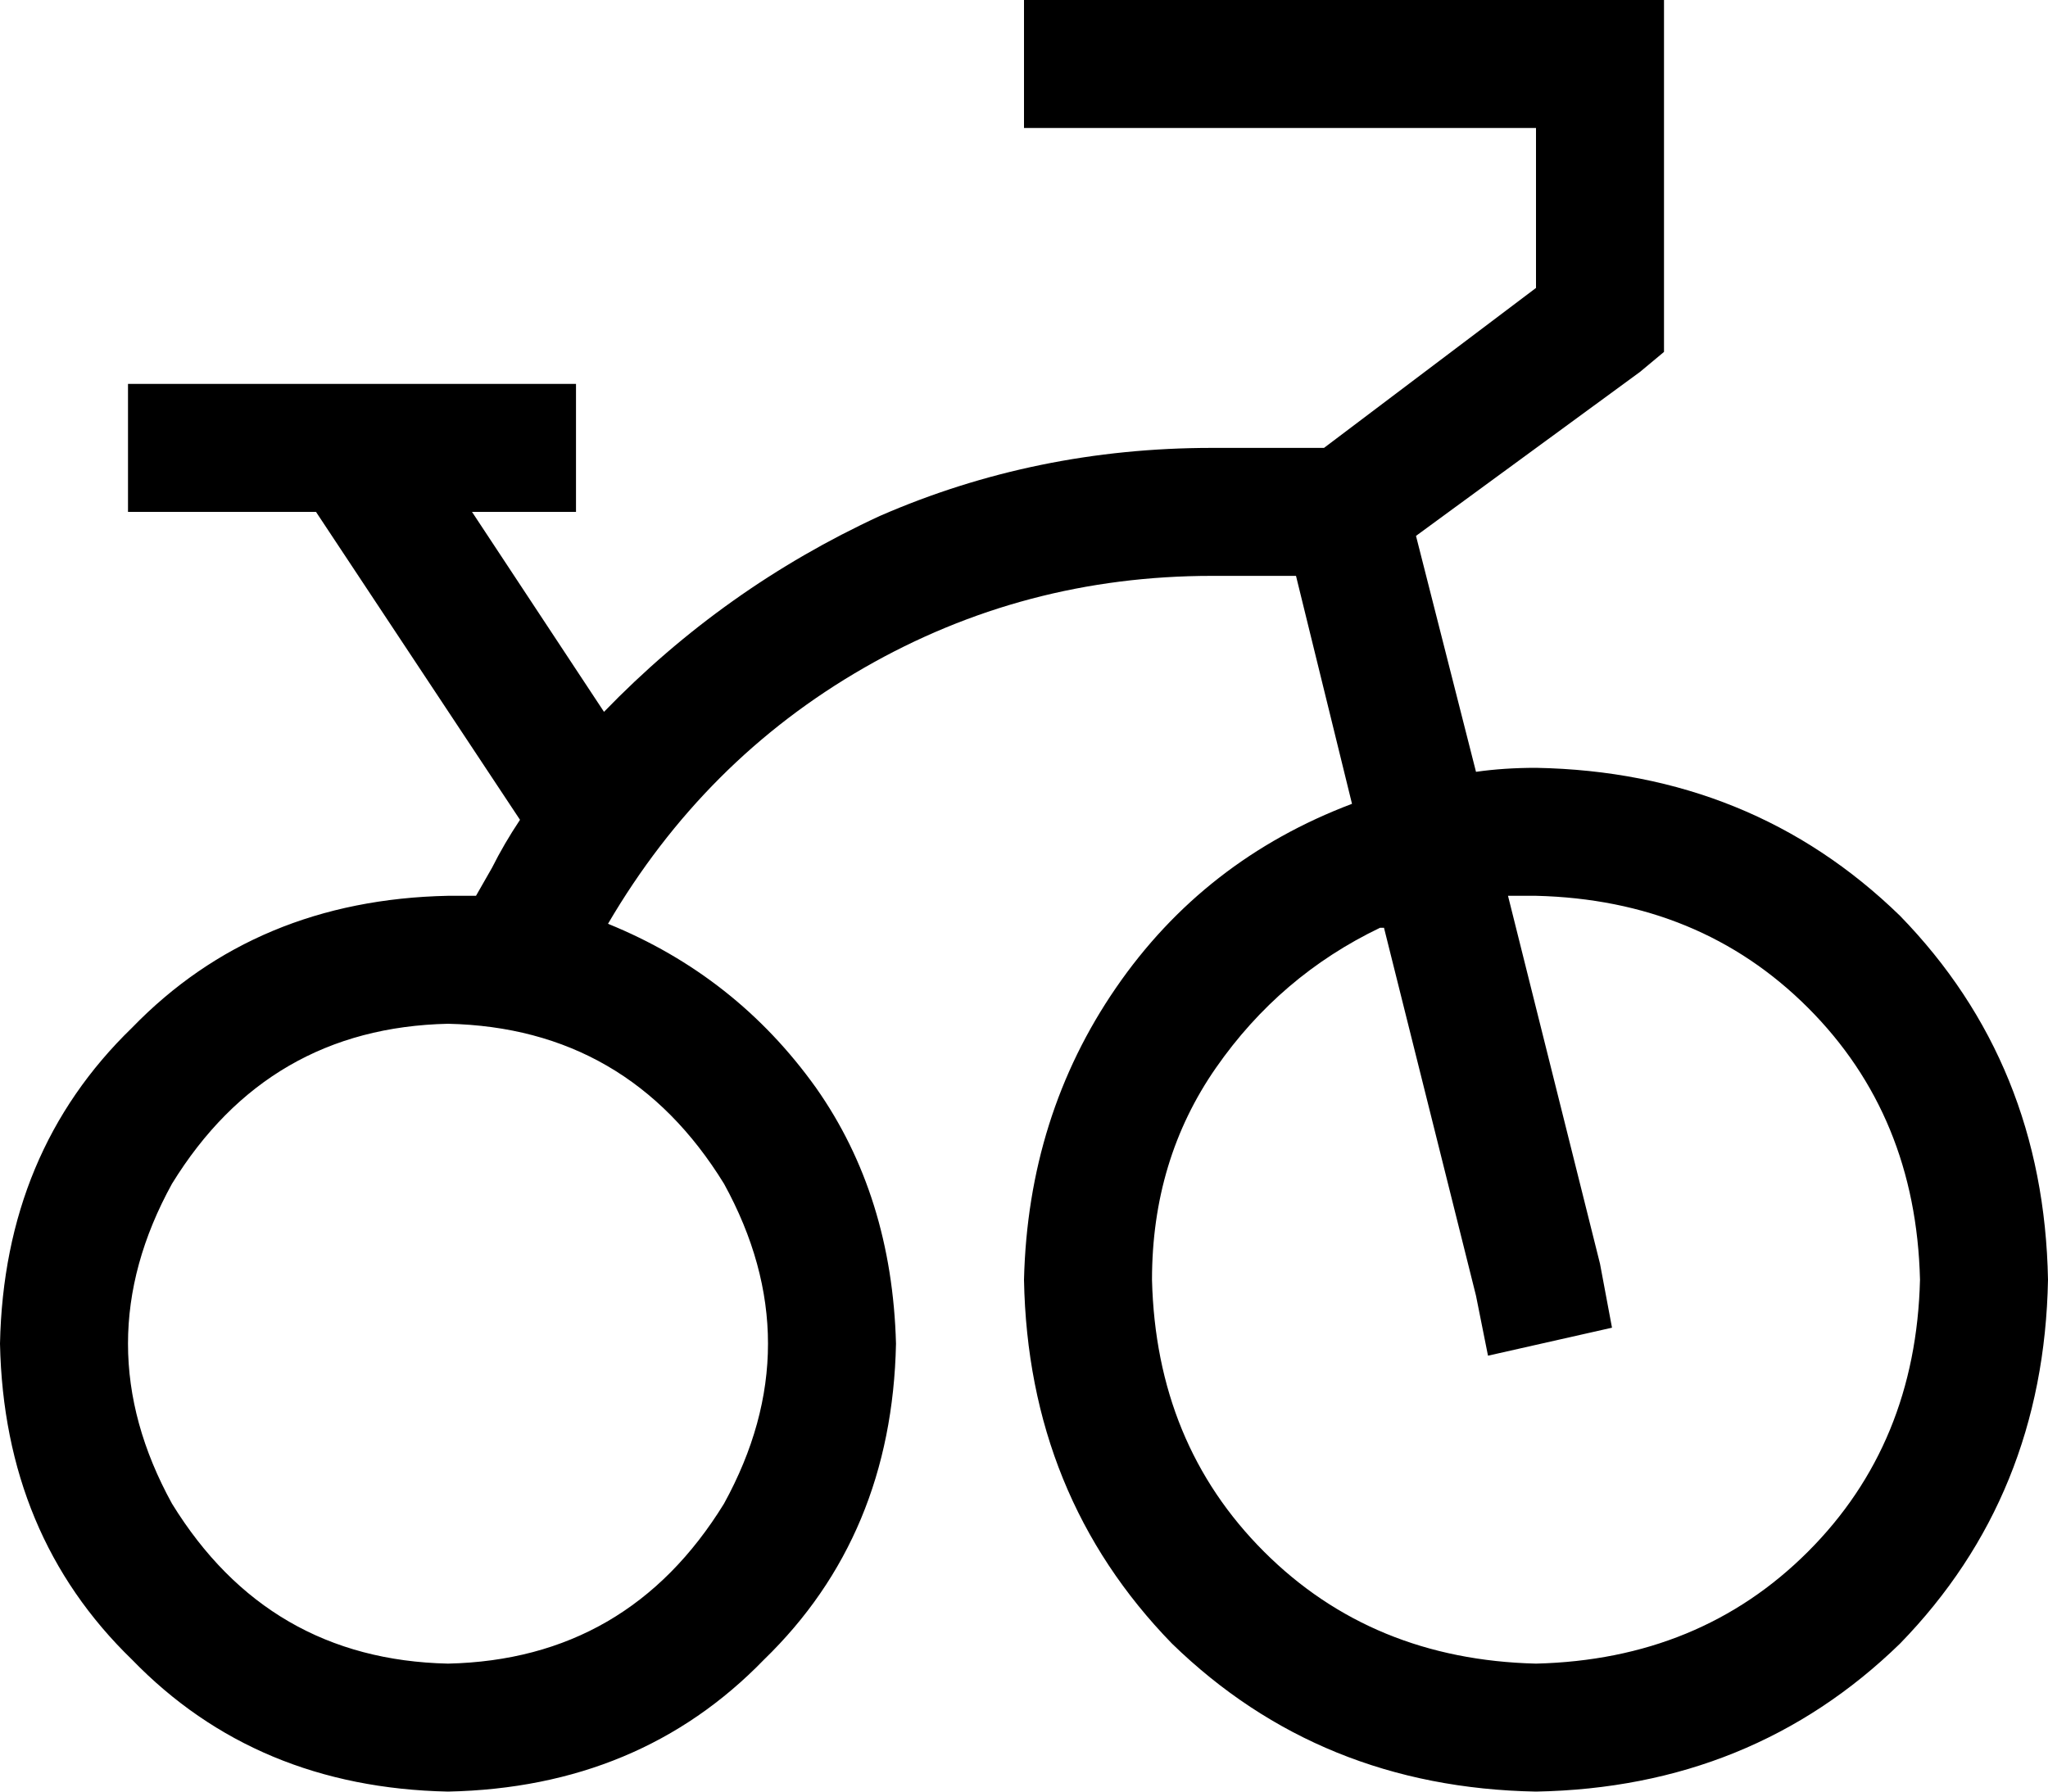 <svg viewBox="0 0 512 448">
  <path
    d="M 272 0 L 256 0 L 256 32 L 272 32 L 384 32 L 384 72 L 331 112 L 303 112 Q 259 112 220 129 Q 181 147 151 178 L 118 128 L 128 128 L 144 128 L 144 96 L 128 96 L 48 96 L 32 96 L 32 128 L 48 128 L 79 128 L 130 205 Q 126 211 123 217 L 119 224 Q 115 224 112 224 Q 64 225 33 257 Q 1 288 0 336 Q 1 384 33 415 Q 64 447 112 448 Q 160 447 191 415 Q 223 384 224 336 Q 223 299 204 272 Q 184 244 152 231 Q 176 190 216 167 Q 256 144 303 144 L 324 144 L 338 201 Q 301 215 279 247 Q 257 279 256 320 Q 257 374 293 411 Q 330 447 384 448 Q 438 447 475 411 Q 511 374 512 320 Q 511 266 475 229 Q 438 193 384 192 Q 376 192 369 193 L 354 134 L 410 93 L 416 88 L 416 80 L 416 16 L 416 0 L 400 0 L 272 0 L 272 0 Z M 346 232 L 369 324 L 372 339 L 403 332 L 400 316 L 377 224 Q 380 224 384 224 Q 425 225 452 252 Q 479 279 480 320 Q 479 361 452 388 Q 425 415 384 416 Q 343 415 316 388 Q 289 361 288 320 Q 288 290 304 267 Q 320 244 345 232 L 346 232 Z M 112 256 Q 157 257 181 296 Q 203 336 181 376 Q 157 415 112 416 Q 67 415 43 376 Q 21 336 43 296 Q 67 257 112 256 L 112 256 Z"
  />
</svg>